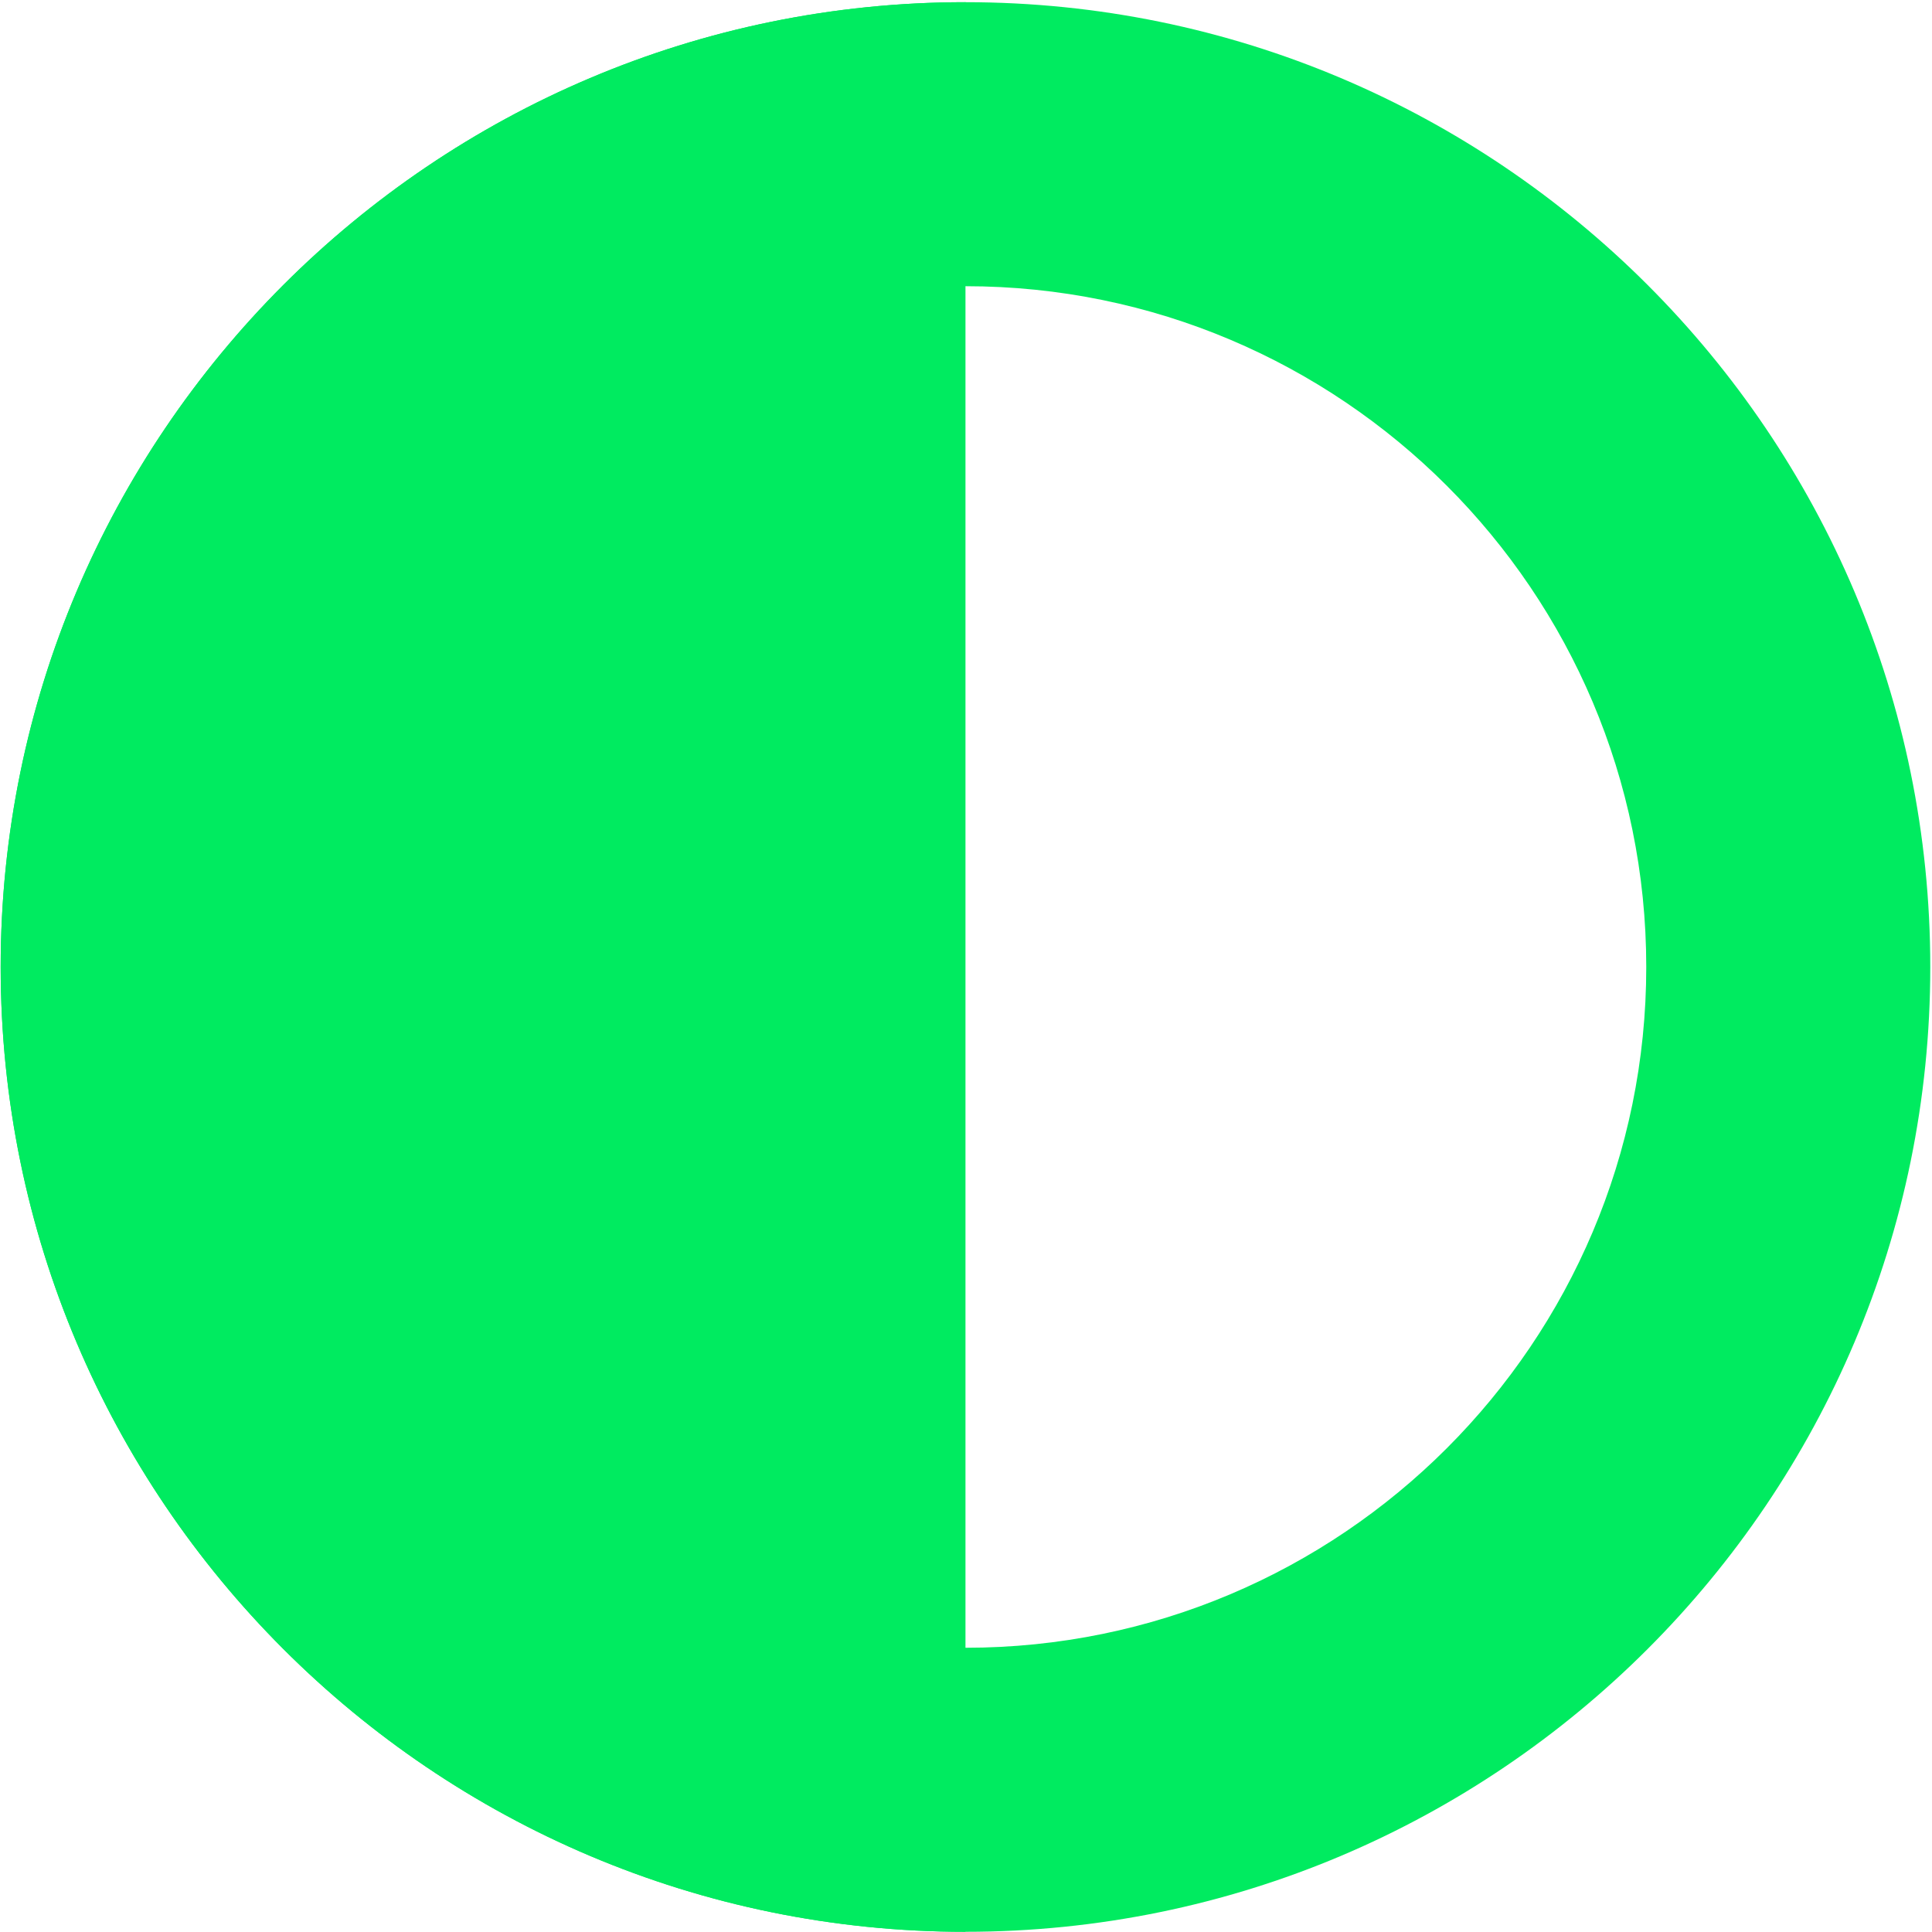 <?xml version="1.0" encoding="UTF-8" standalone="no"?>
<!DOCTYPE svg PUBLIC "-//W3C//DTD SVG 1.1//EN" "http://www.w3.org/Graphics/SVG/1.1/DTD/svg11.dtd">
<svg width="100%" height="100%" viewBox="0 0 548 548" version="1.1" xmlns="http://www.w3.org/2000/svg" xmlns:xlink="http://www.w3.org/1999/xlink" xml:space="preserve" xmlns:serif="http://www.serif.com/" style="fill-rule:evenodd;clip-rule:evenodd;stroke-linejoin:round;stroke-miterlimit:2;">
    <g transform="matrix(1,0,0,1,-9021,-5784)">
        <g id="starHalf" transform="matrix(1,0,0,1,722.237,202.209)">
            <rect x="8298.96" y="5582.41" width="547.313" height="547.313" style="fill:white;fill-opacity:0;"/>
            <g transform="matrix(1,0,0,1,-86.276,-202.209)">
                <path d="M8658.89,6331.94C8507.86,6331.94 8385.23,6209.32 8385.23,6058.28C8385.23,5907.24 8507.86,5784.62 8658.89,5784.62L8658.89,6331.94Z" style="fill:rgb(0,235,96);"/>
            </g>
            <g transform="matrix(1,0,0,1,-86.276,-202.209)">
                <path d="M8658.89,5784.62C8809.93,5784.62 8932.55,5907.24 8932.55,6058.28C8932.55,6209.32 8809.93,6331.94 8658.89,6331.94C8507.86,6331.94 8385.23,6209.32 8385.23,6058.28C8385.23,5907.24 8507.86,5784.62 8658.89,5784.62ZM8658.89,5865.18C8552.32,5865.18 8465.79,5951.7 8465.79,6058.28C8465.79,6164.86 8552.32,6251.38 8658.89,6251.38C8765.47,6251.38 8851.99,6164.86 8851.99,6058.28C8851.99,5951.7 8765.47,5865.18 8658.89,5865.18Z" style="fill:rgb(0,235,96);"/>
            </g>
        </g>
    </g>
</svg>
